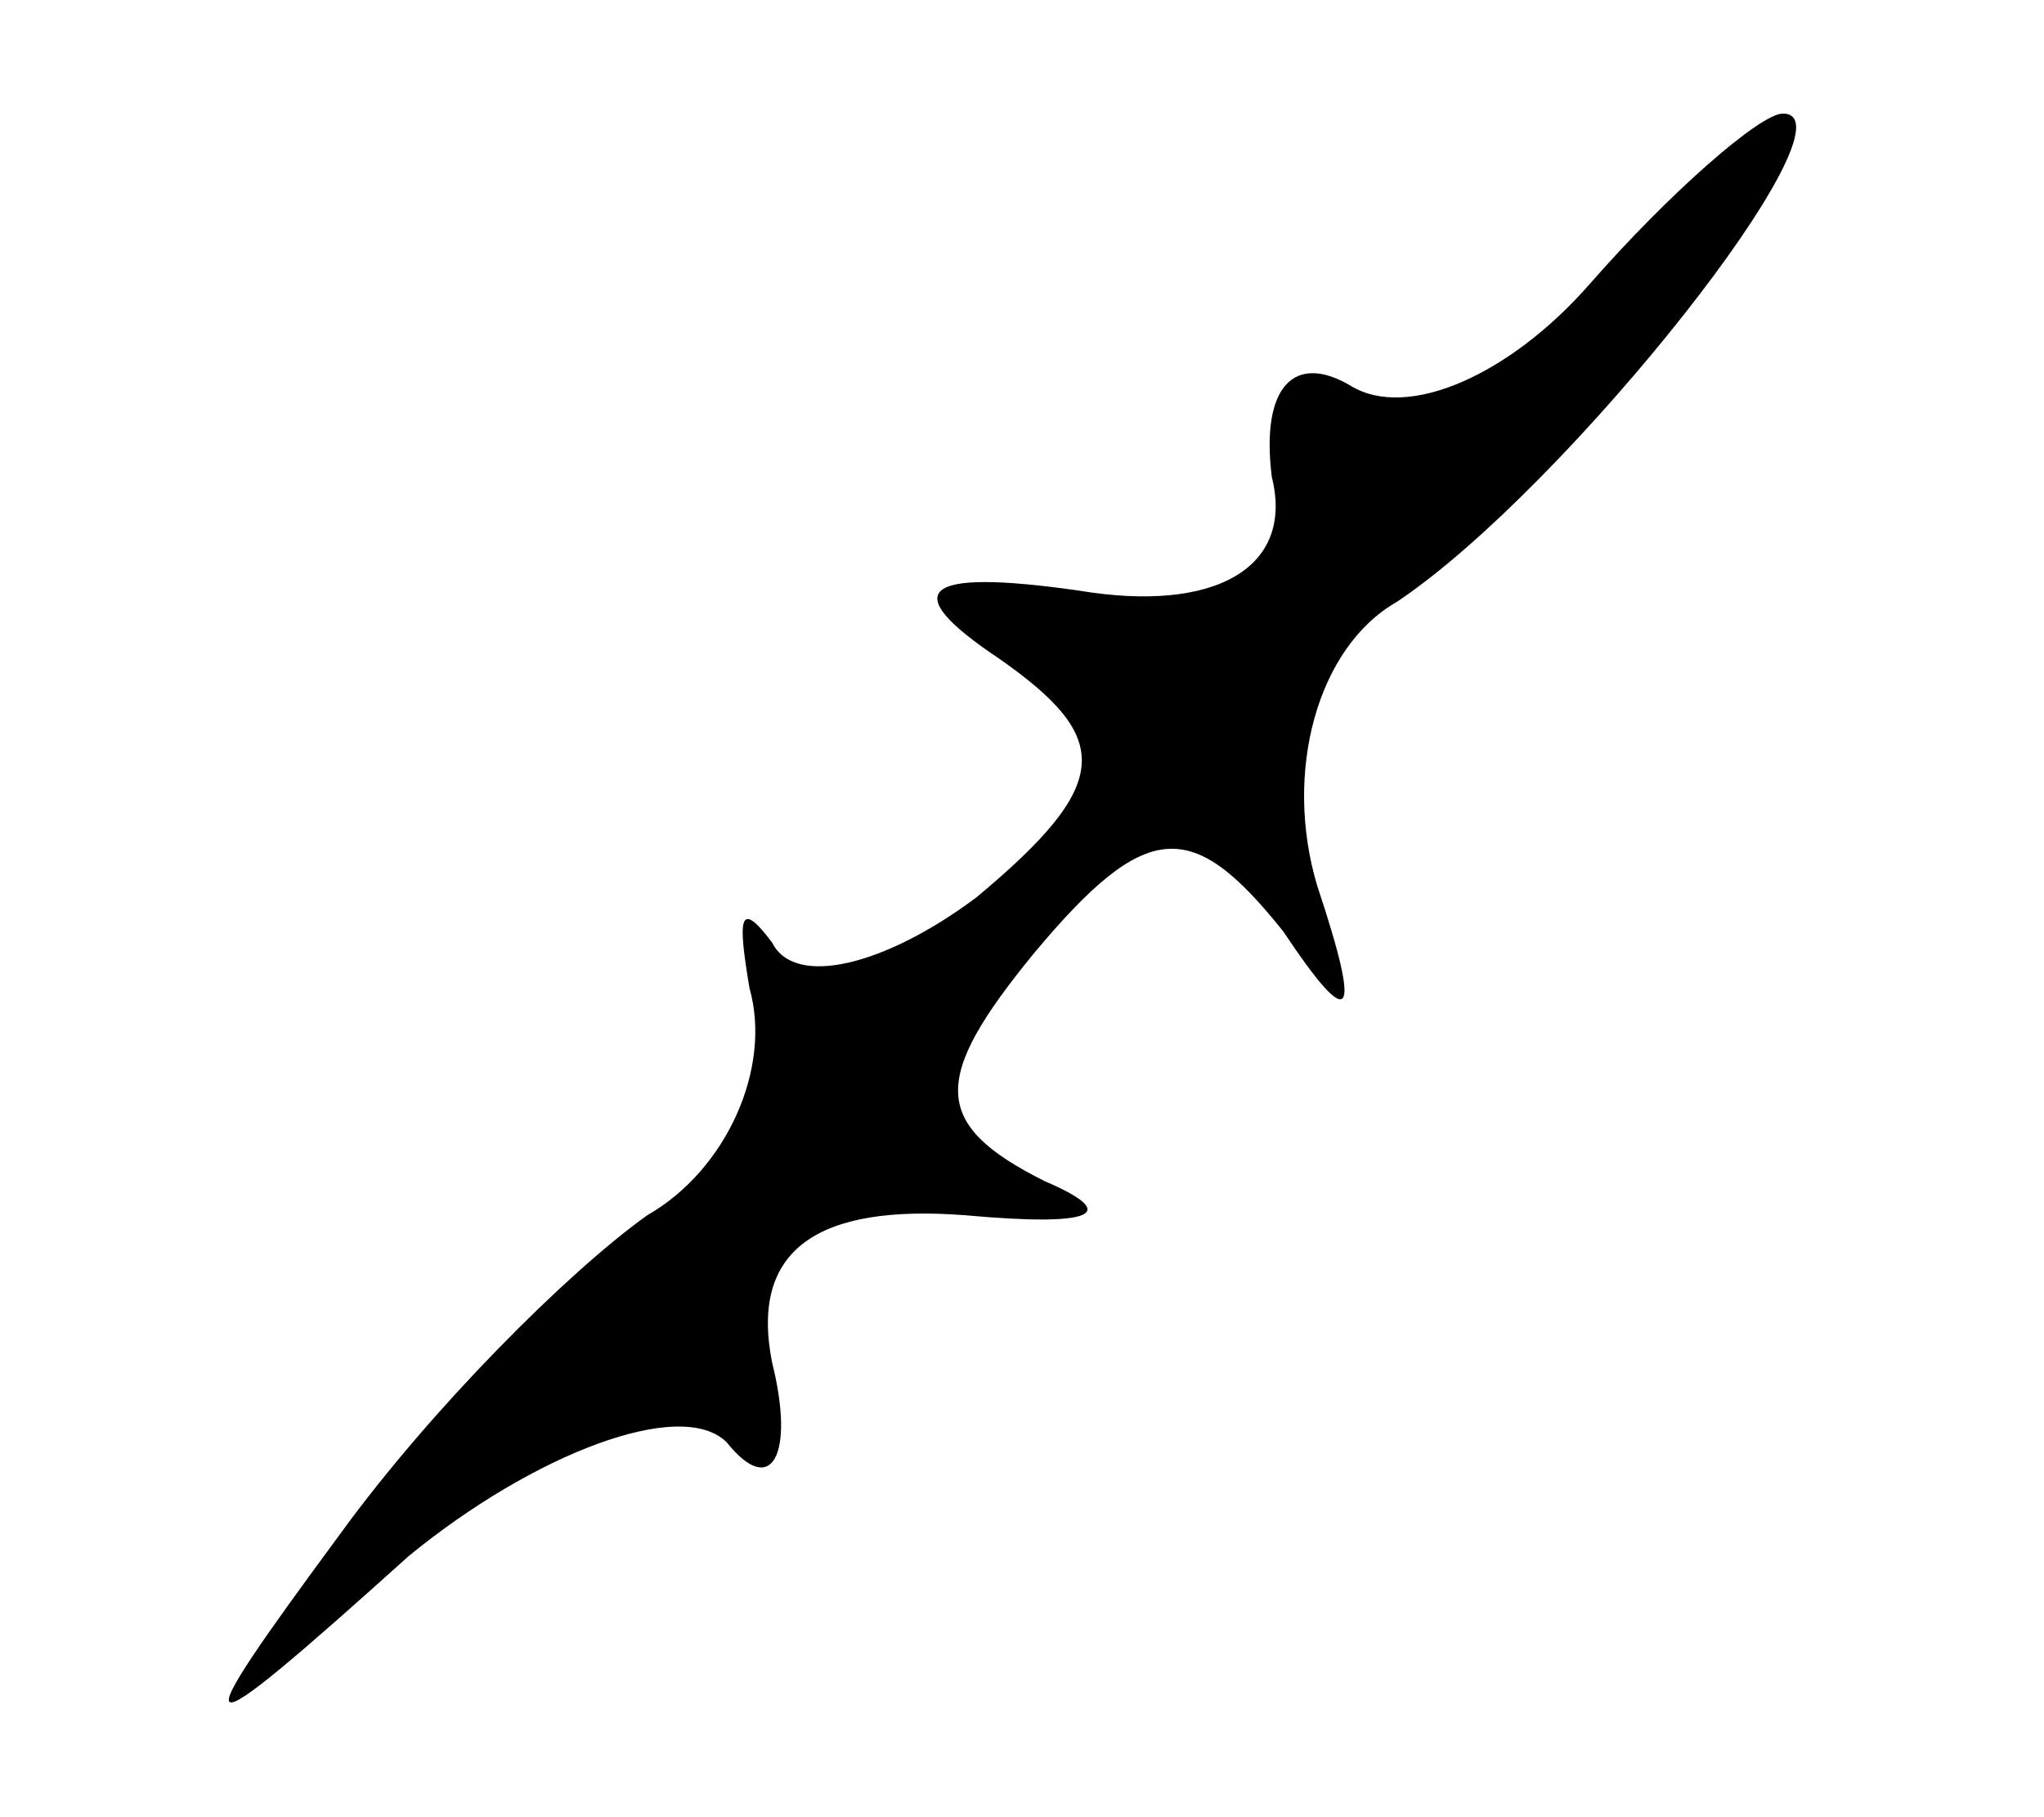 <?xml version="1.0" standalone="no"?>
<!DOCTYPE svg PUBLIC "-//W3C//DTD SVG 20010904//EN"
 "http://www.w3.org/TR/2001/REC-SVG-20010904/DTD/svg10.dtd">
<svg version="1.0" xmlns="http://www.w3.org/2000/svg"
 width="18pt" height="16pt" viewBox="0 0 18 16"
 preserveAspectRatio="xMidYMid meet">

<g transform="translate(0,16) scale(0.1,-0.1)"
fill="#000000" stroke="none">
<path d="M140 135 c-7 -8 -16 -12 -21 -9 -5 3 -8 0 -7 -8 2 -8 -5 -12 -17 -10
-14 2 -16 0 -7 -6 10 -7 10 -11 -2 -21 -8 -6 -16 -8 -18 -4 -3 4 -3 2 -2 -4 2
-7 -2 -16 -9 -20 -7 -5 -19 -17 -27 -28 -14 -19 -14 -20 6 -2 11 9 24 14 28
10 4 -5 6 -1 4 7 -2 10 4 14 17 13 11 -1 14 0 7 3 -10 5 -10 9 -1 20 10 12 14
12 22 2 6 -9 7 -8 3 4 -3 10 0 21 7 25 15 10 41 43 34 43 -2 0 -10 -7 -17 -15z"/>
</g>
</svg>
